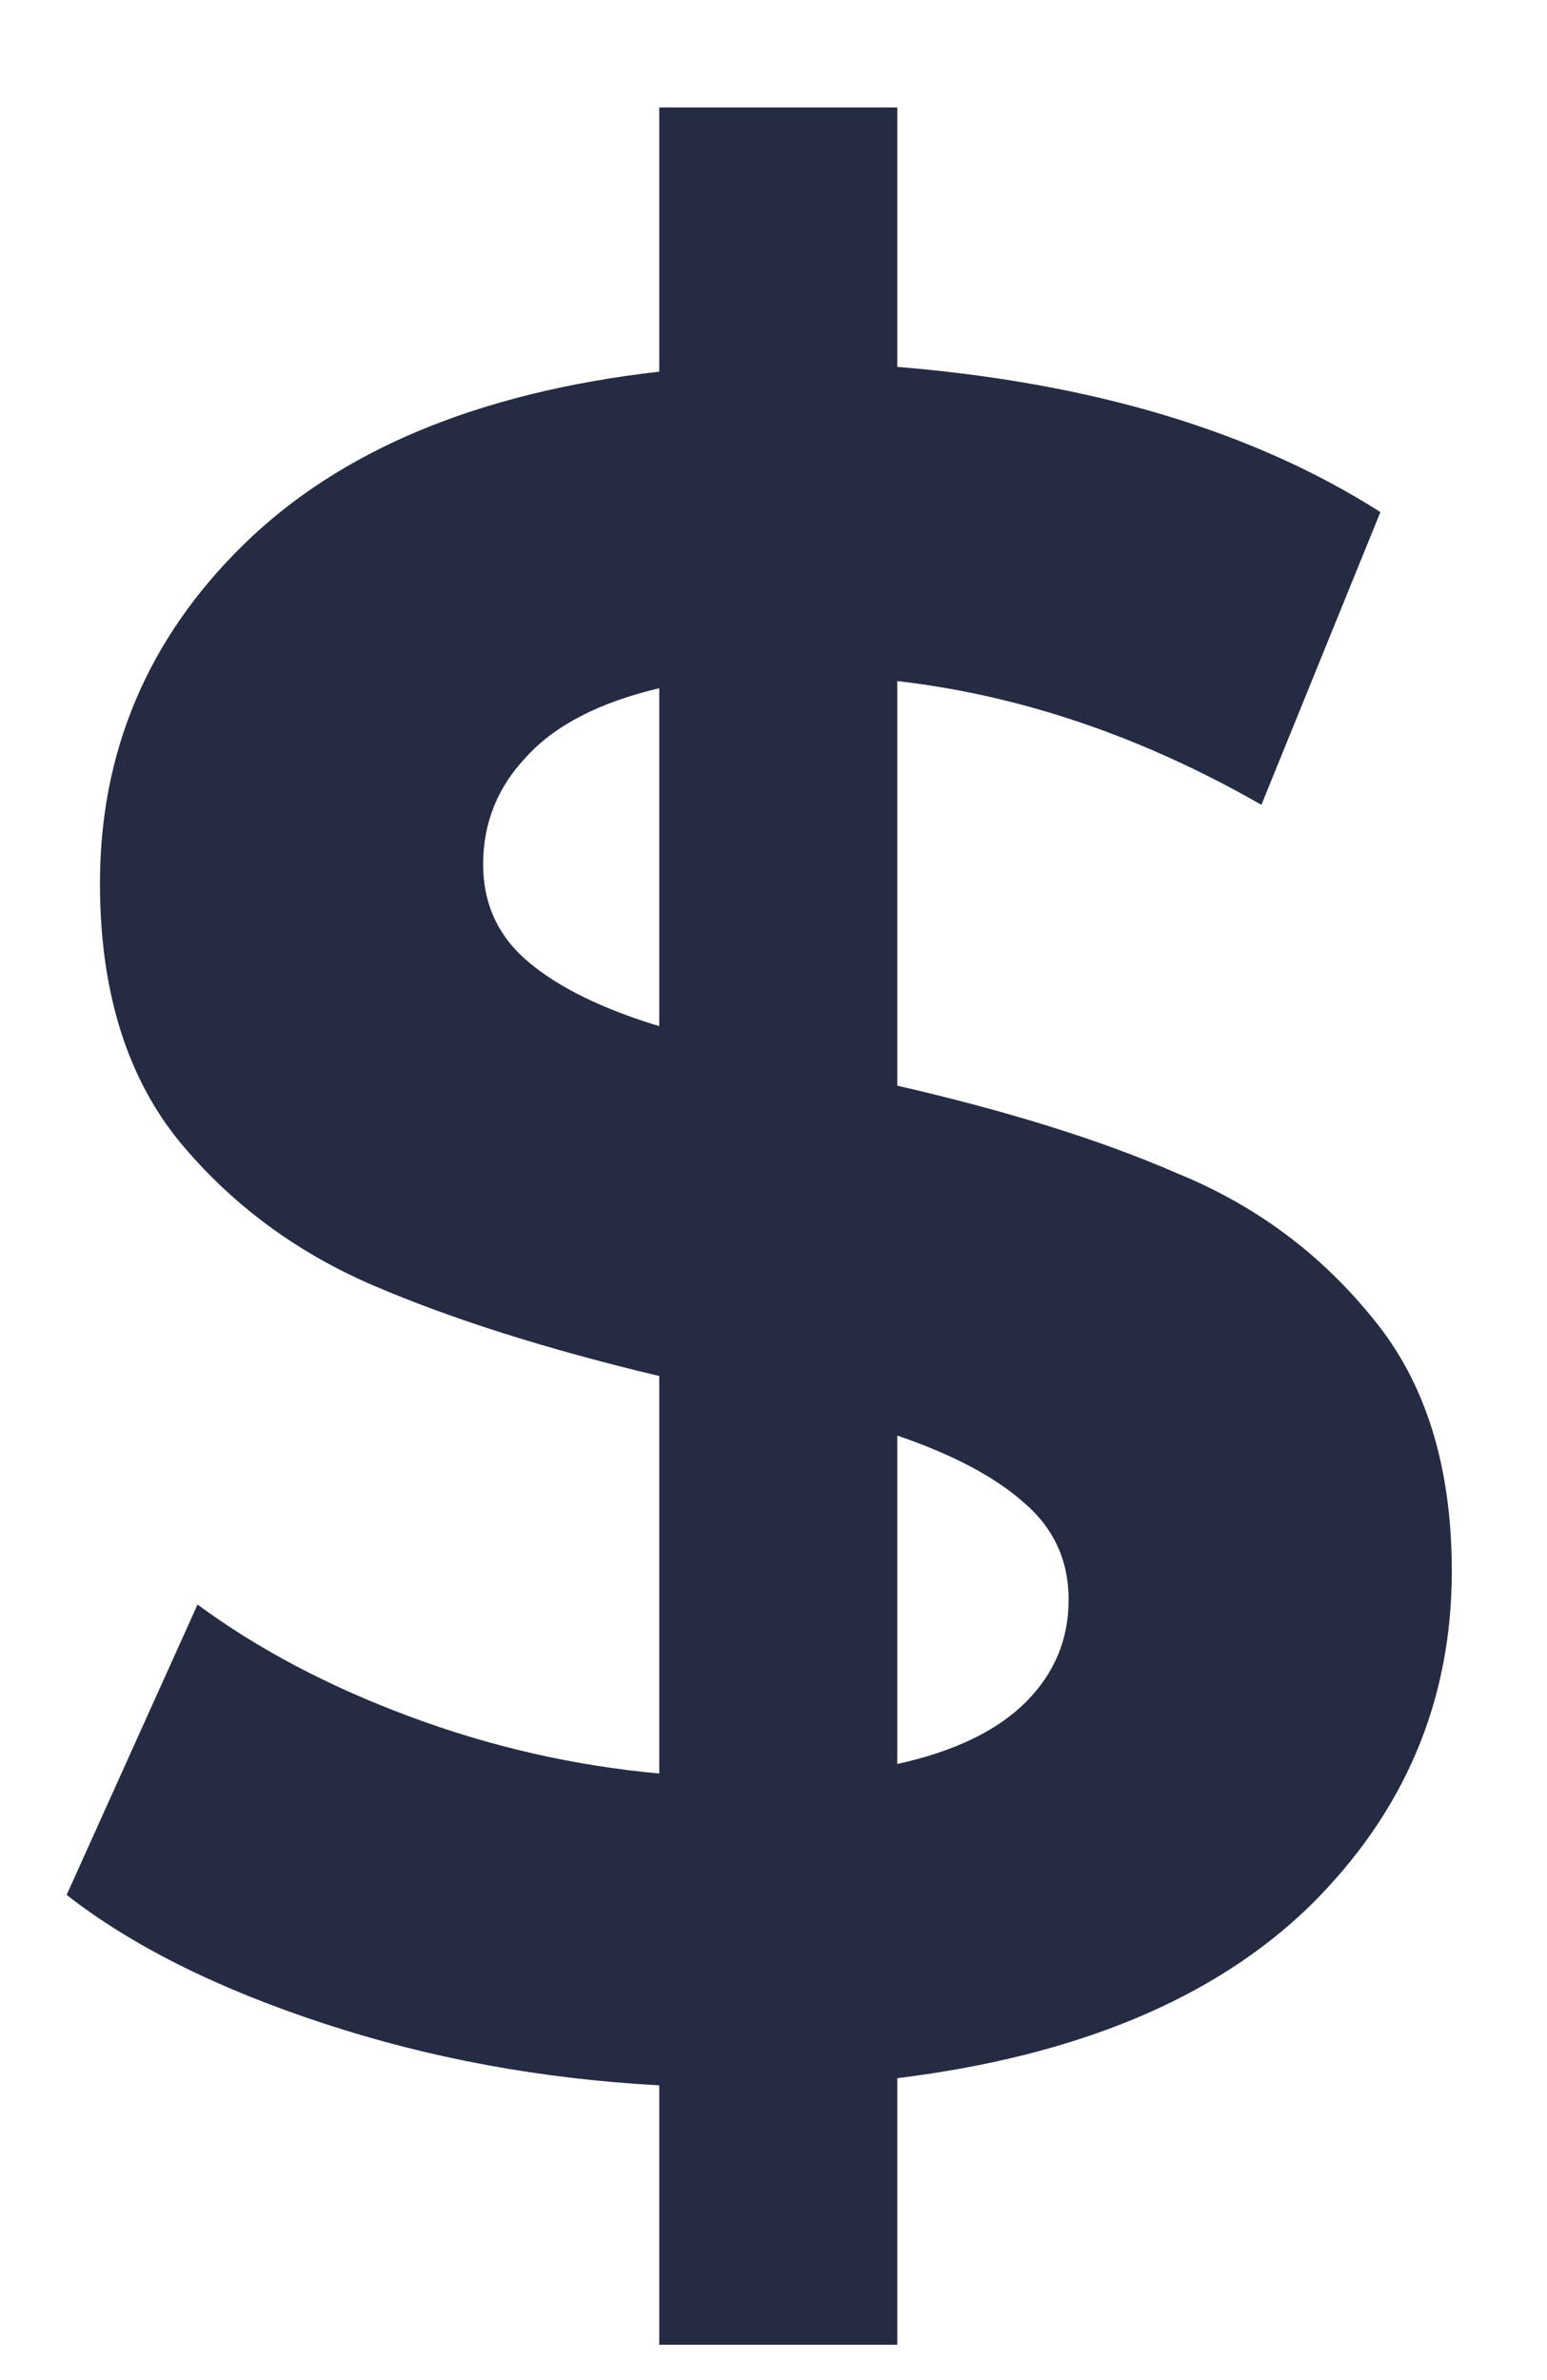 <svg width="13" height="20" viewBox="0 0 13 20" fill="none" xmlns="http://www.w3.org/2000/svg">
<path d="M12.2 13.203C12.2 14.297 11.8 15.237 11 16.023C10.2 16.797 9.047 17.277 7.54 17.463V19.703H5.54V17.523C4.553 17.47 3.613 17.297 2.72 17.003C1.827 16.71 1.107 16.35 0.56 15.923L1.66 13.483C2.167 13.857 2.76 14.17 3.44 14.423C4.12 14.677 4.82 14.837 5.54 14.903V11.563C4.593 11.337 3.793 11.083 3.14 10.803C2.487 10.523 1.94 10.117 1.5 9.583C1.06 9.037 0.84 8.317 0.84 7.423C0.84 6.317 1.24 5.37 2.04 4.583C2.853 3.783 4.02 3.297 5.54 3.123V0.903H7.54V3.083C9.18 3.217 10.533 3.623 11.6 4.303L10.6 6.763C9.6 6.19 8.58 5.843 7.54 5.723V9.123C8.473 9.337 9.26 9.583 9.9 9.863C10.553 10.13 11.1 10.537 11.54 11.083C11.98 11.617 12.2 12.323 12.2 13.203ZM4.06 7.263C4.06 7.597 4.187 7.87 4.44 8.083C4.693 8.297 5.06 8.477 5.54 8.623V5.783C5.033 5.903 4.66 6.097 4.42 6.363C4.18 6.617 4.06 6.917 4.06 7.263ZM7.54 14.823C8.02 14.717 8.38 14.543 8.62 14.303C8.86 14.063 8.98 13.777 8.98 13.443C8.98 13.11 8.853 12.837 8.6 12.623C8.36 12.41 8.007 12.223 7.54 12.063V14.823Z" fill="#252B42"/>
</svg>
